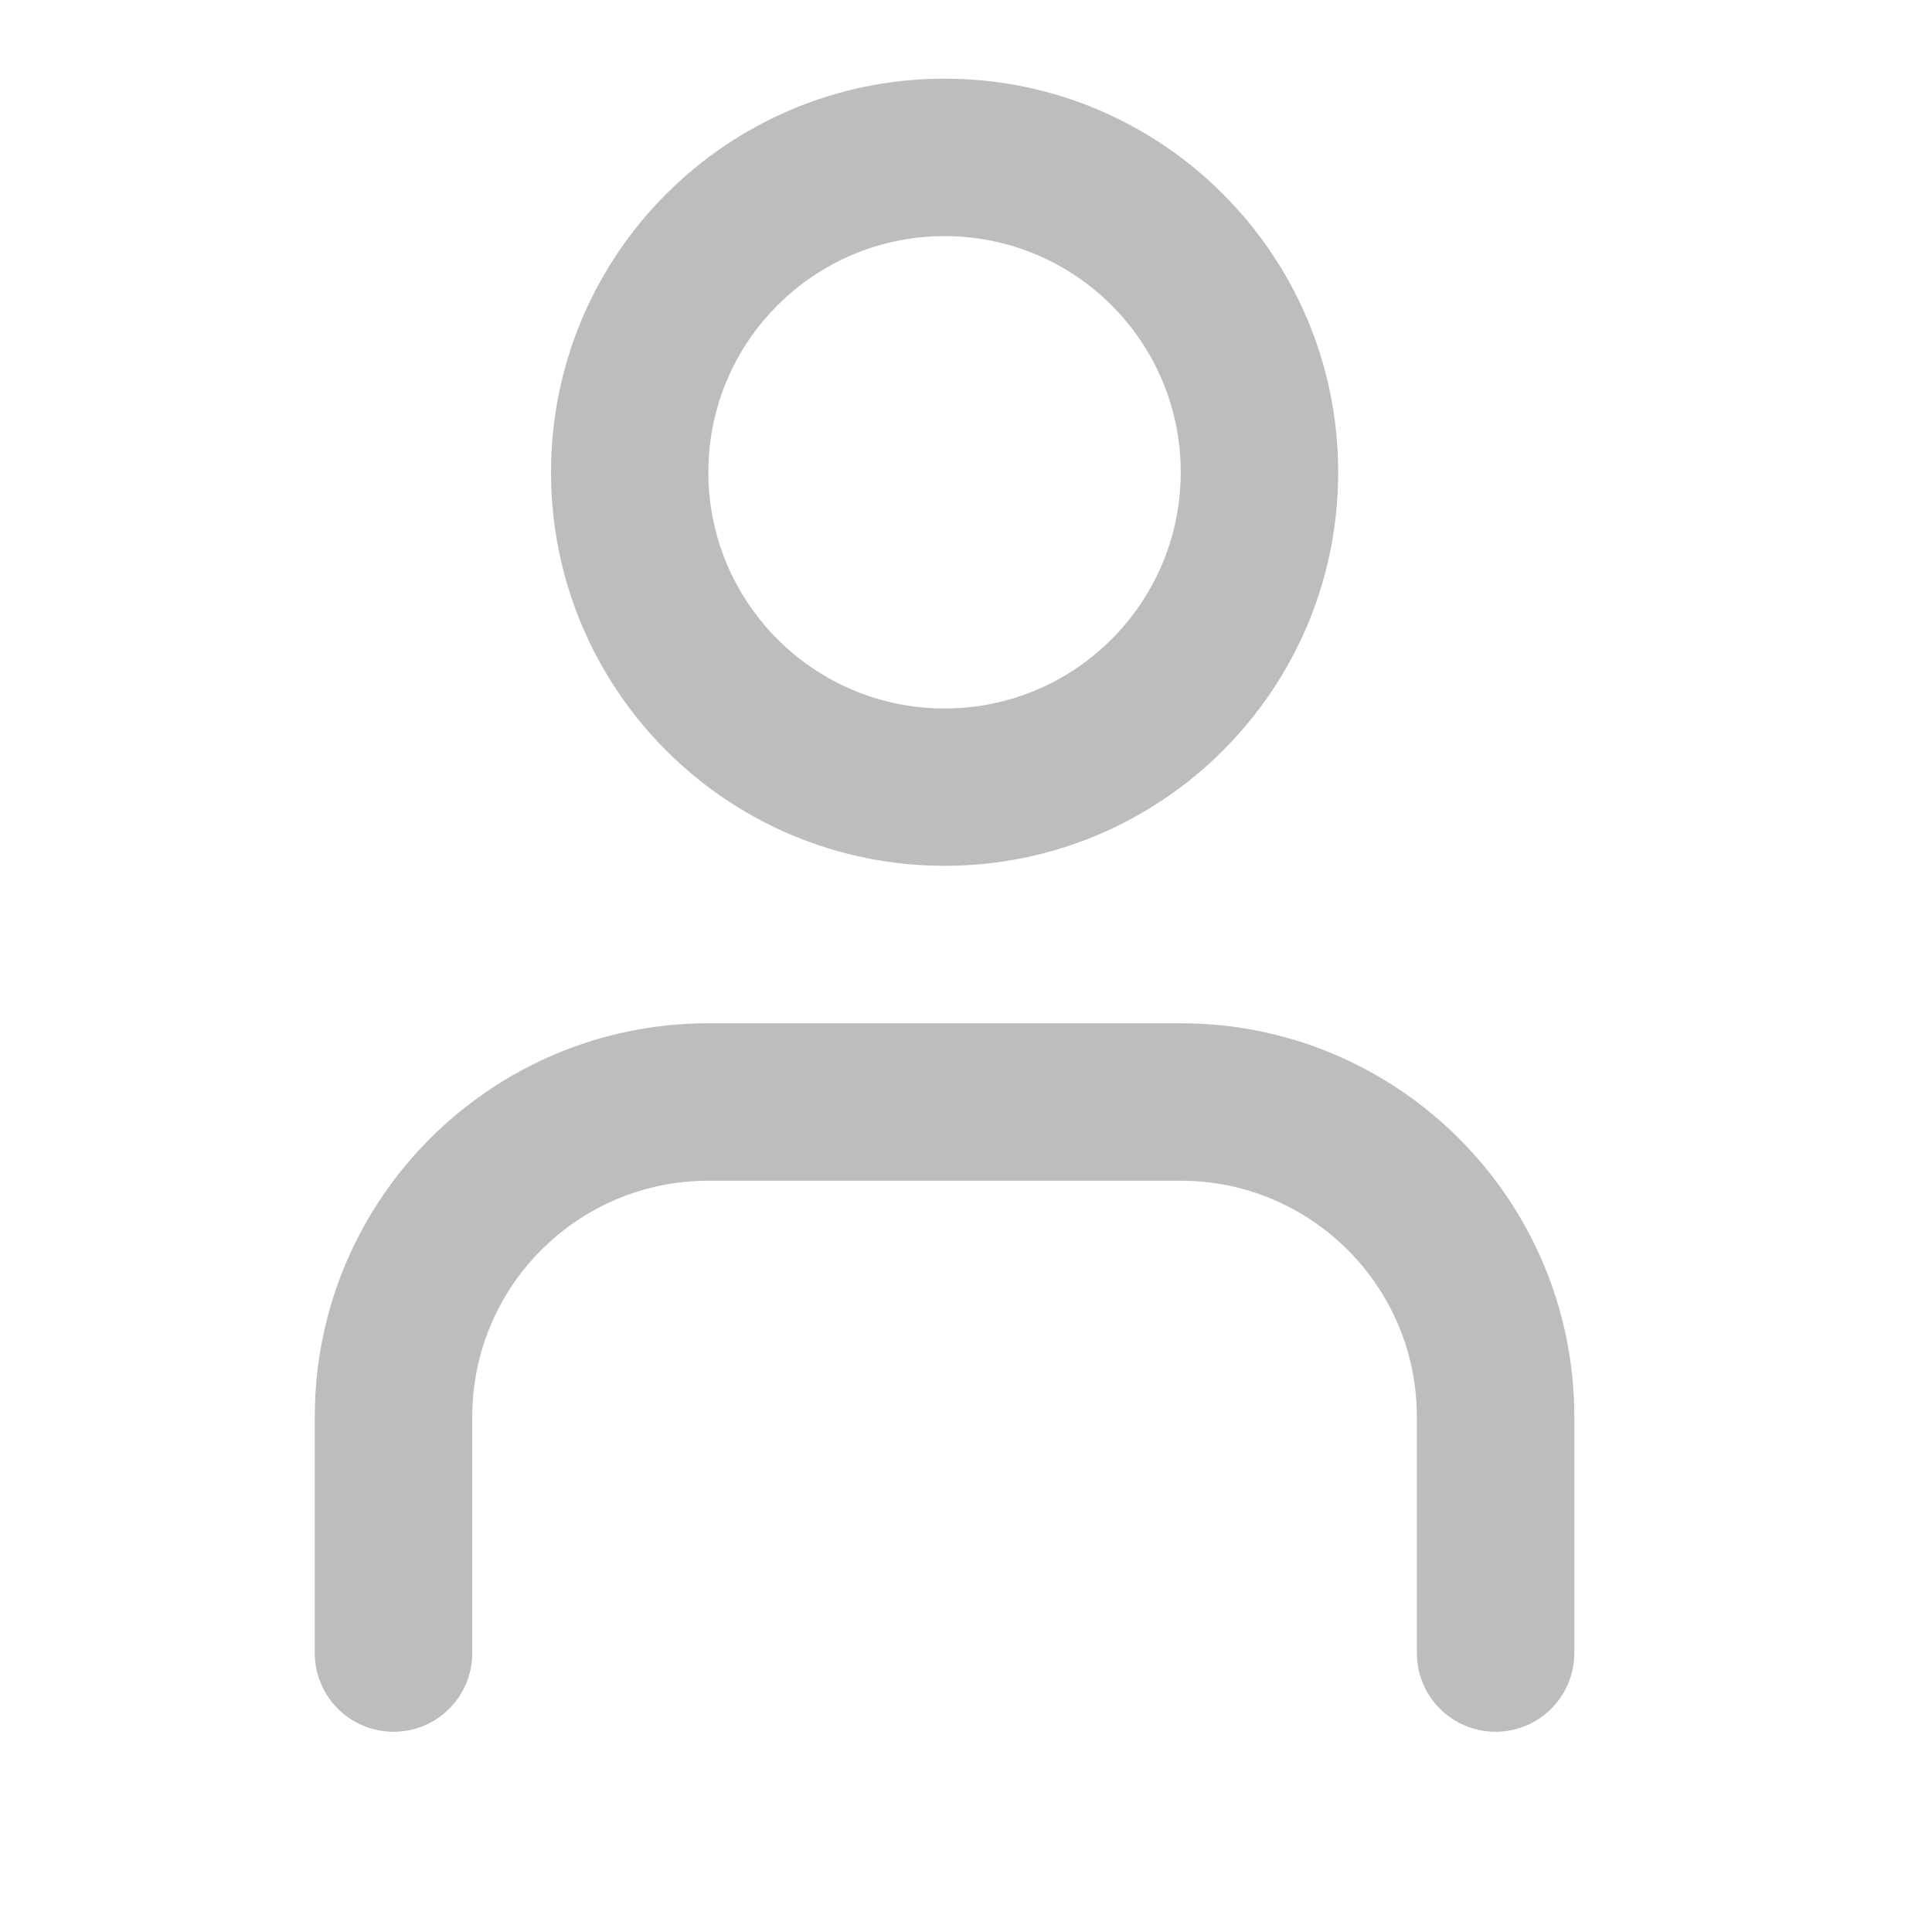 <svg xmlns="http://www.w3.org/2000/svg" width="30" height="30" viewBox="0 0 14 14" fill="inherit">
<path d="M5.133 3.422C5.133 2.477 5.899 1.711 6.845 1.711C7.79 1.711 8.556 2.477 8.556 3.422C8.556 4.367 7.79 5.134 6.845 5.134C5.899 5.134 5.133 4.367 5.133 3.422ZM6.845 0.57C5.269 0.57 3.993 1.847 3.993 3.422C3.993 4.998 5.269 6.274 6.845 6.274C8.42 6.274 9.697 4.998 9.697 3.422C9.697 1.847 8.42 0.57 6.845 0.57ZM5.133 7.415C3.558 7.415 2.281 8.692 2.281 10.267V11.979C2.281 12.294 2.537 12.549 2.852 12.549C3.167 12.549 3.422 12.294 3.422 11.979V10.267C3.422 9.322 4.188 8.556 5.133 8.556H8.556C9.501 8.556 10.267 9.322 10.267 10.267V11.979C10.267 12.294 10.523 12.549 10.838 12.549C11.152 12.549 11.408 12.294 11.408 11.979V10.267C11.408 8.692 10.131 7.415 8.556 7.415H5.133Z" fill="#BDBDBD"/>
</svg>